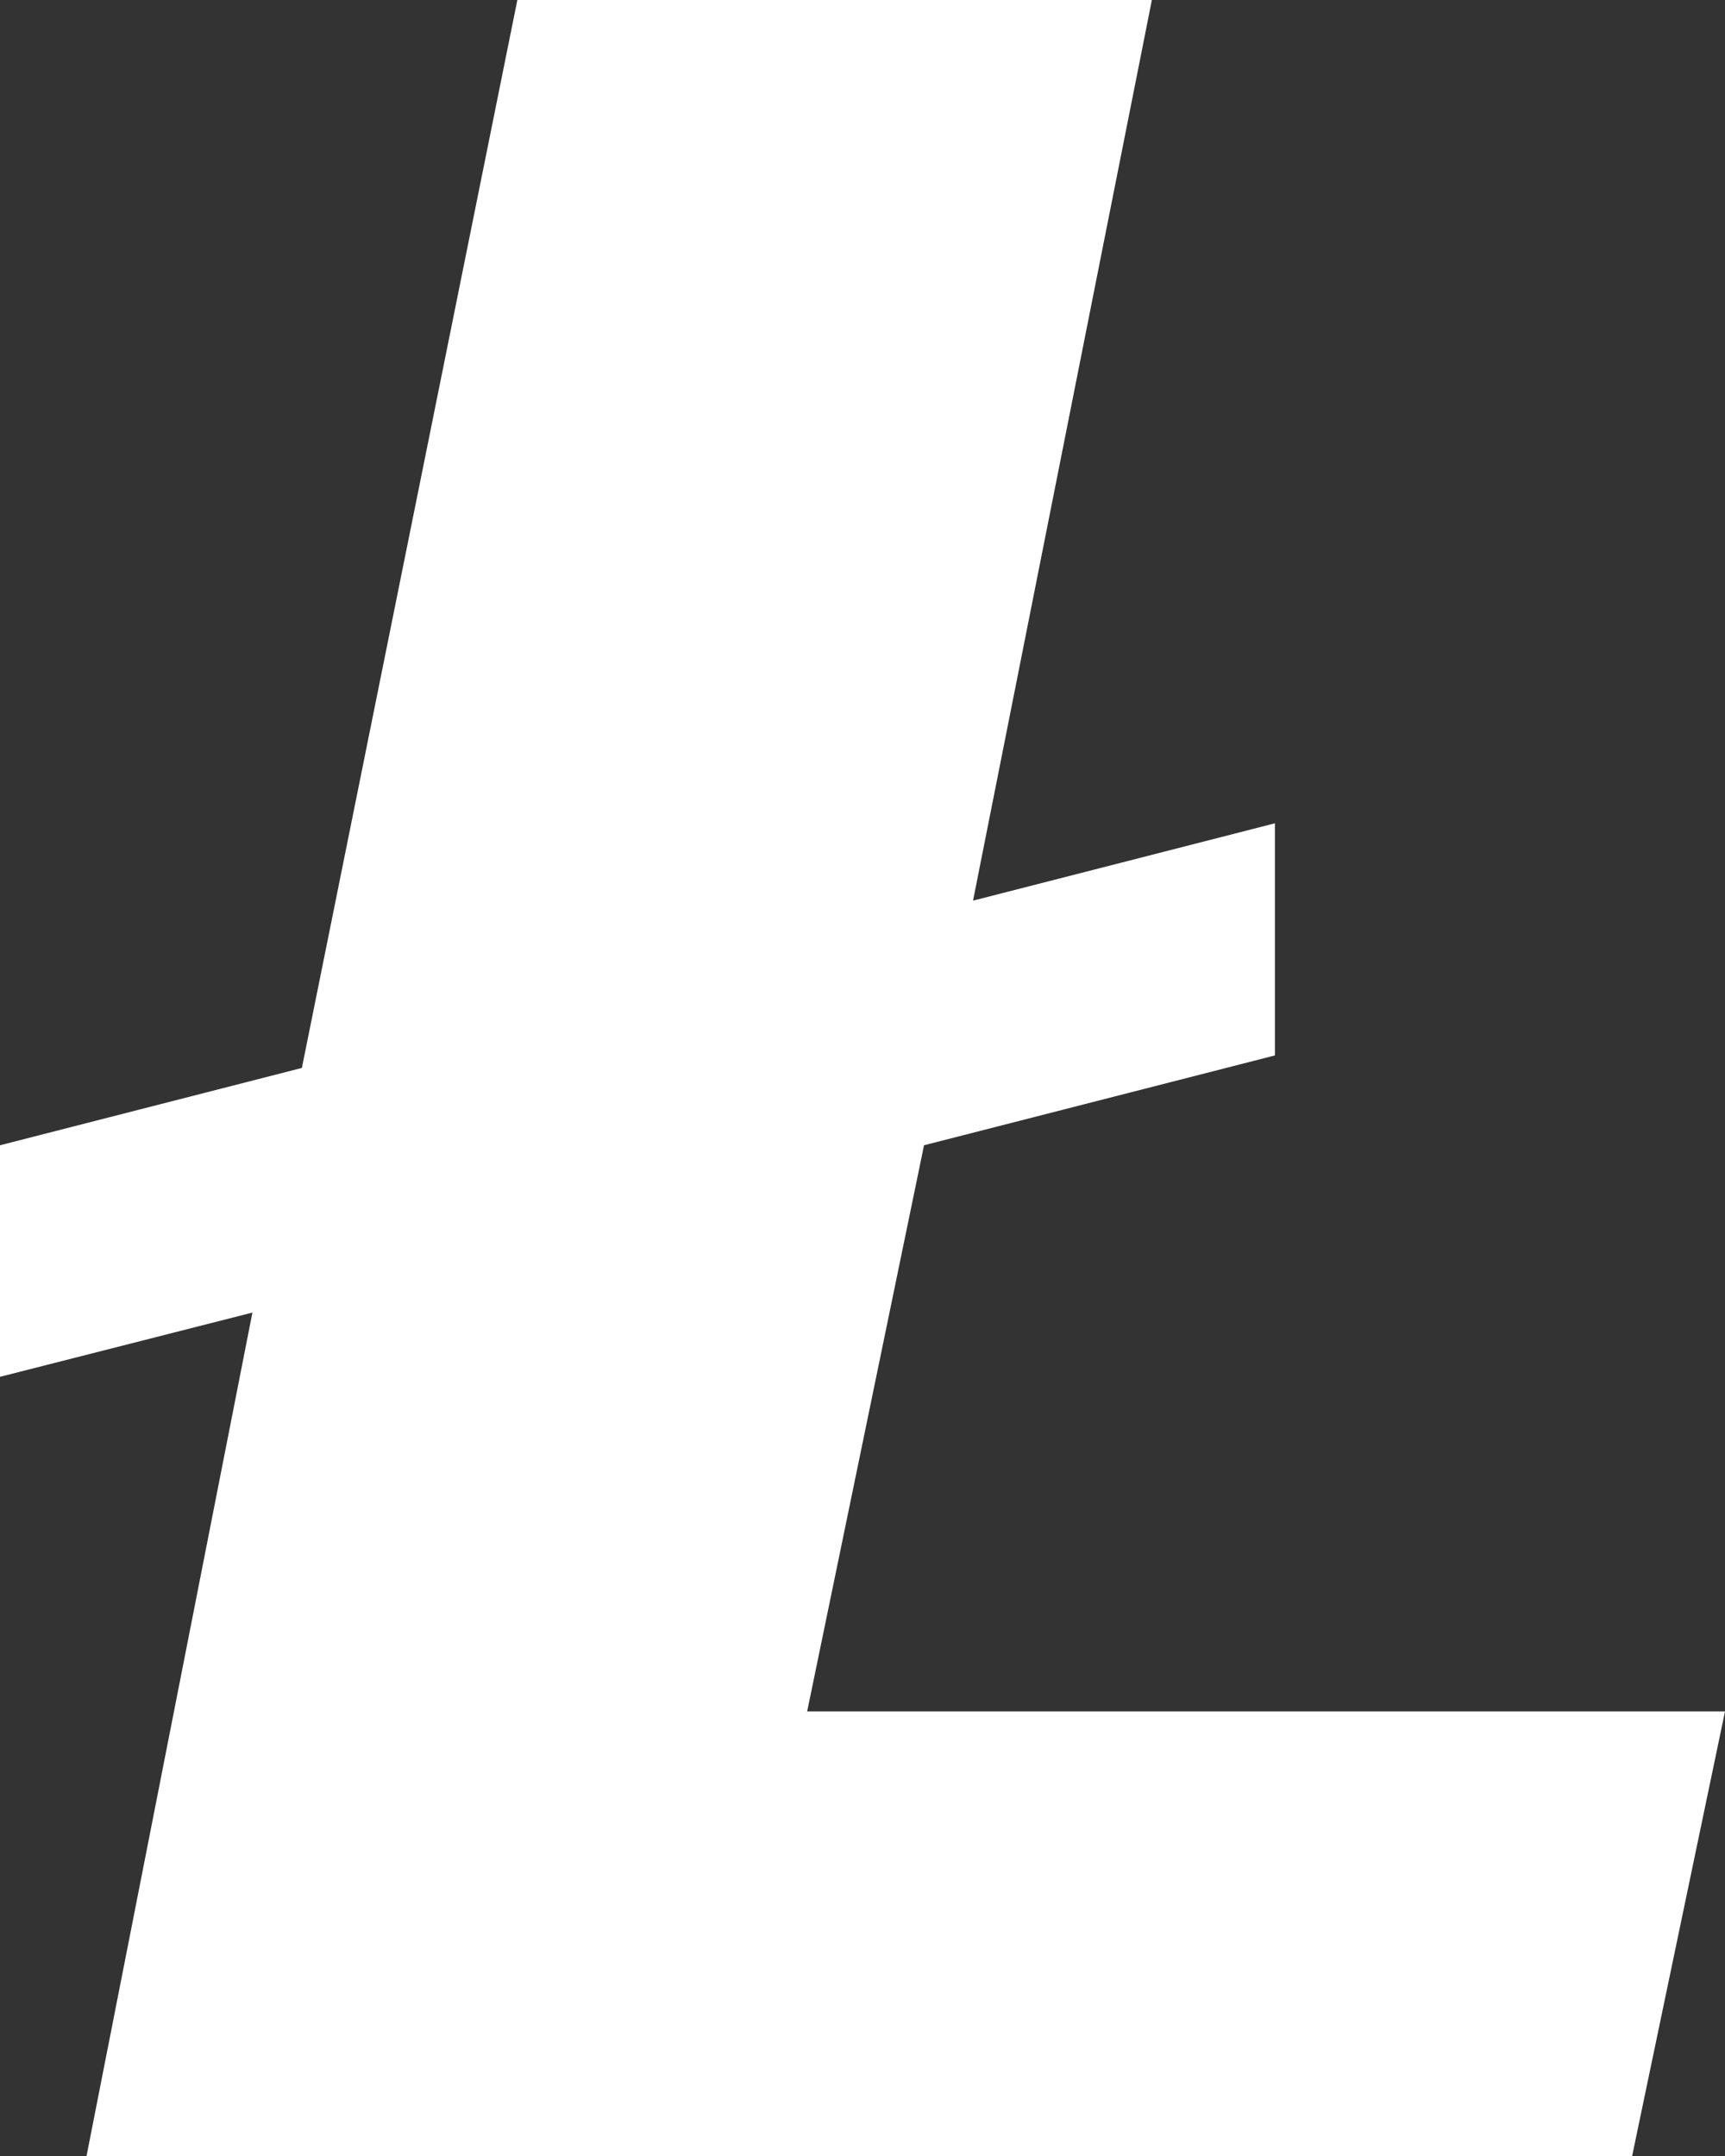 <svg width="12" height="15" viewBox="0 0 12 15" fill="none" xmlns="http://www.w3.org/2000/svg">
<rect x="0" y="0" width="12" height="15" fill="#333333" stroke="none"/>
<path fill-rule="evenodd" clip-rule="evenodd" d="M0.602 15H11.354L12 11.907H5.615L6.428 7.968L8.869 7.343V5.728L6.769 6.266L8.013 0H3.599L2.1 7.43L0 7.968V9.579L1.756 9.132L0.602 15Z" fill="white"/>
</svg>
